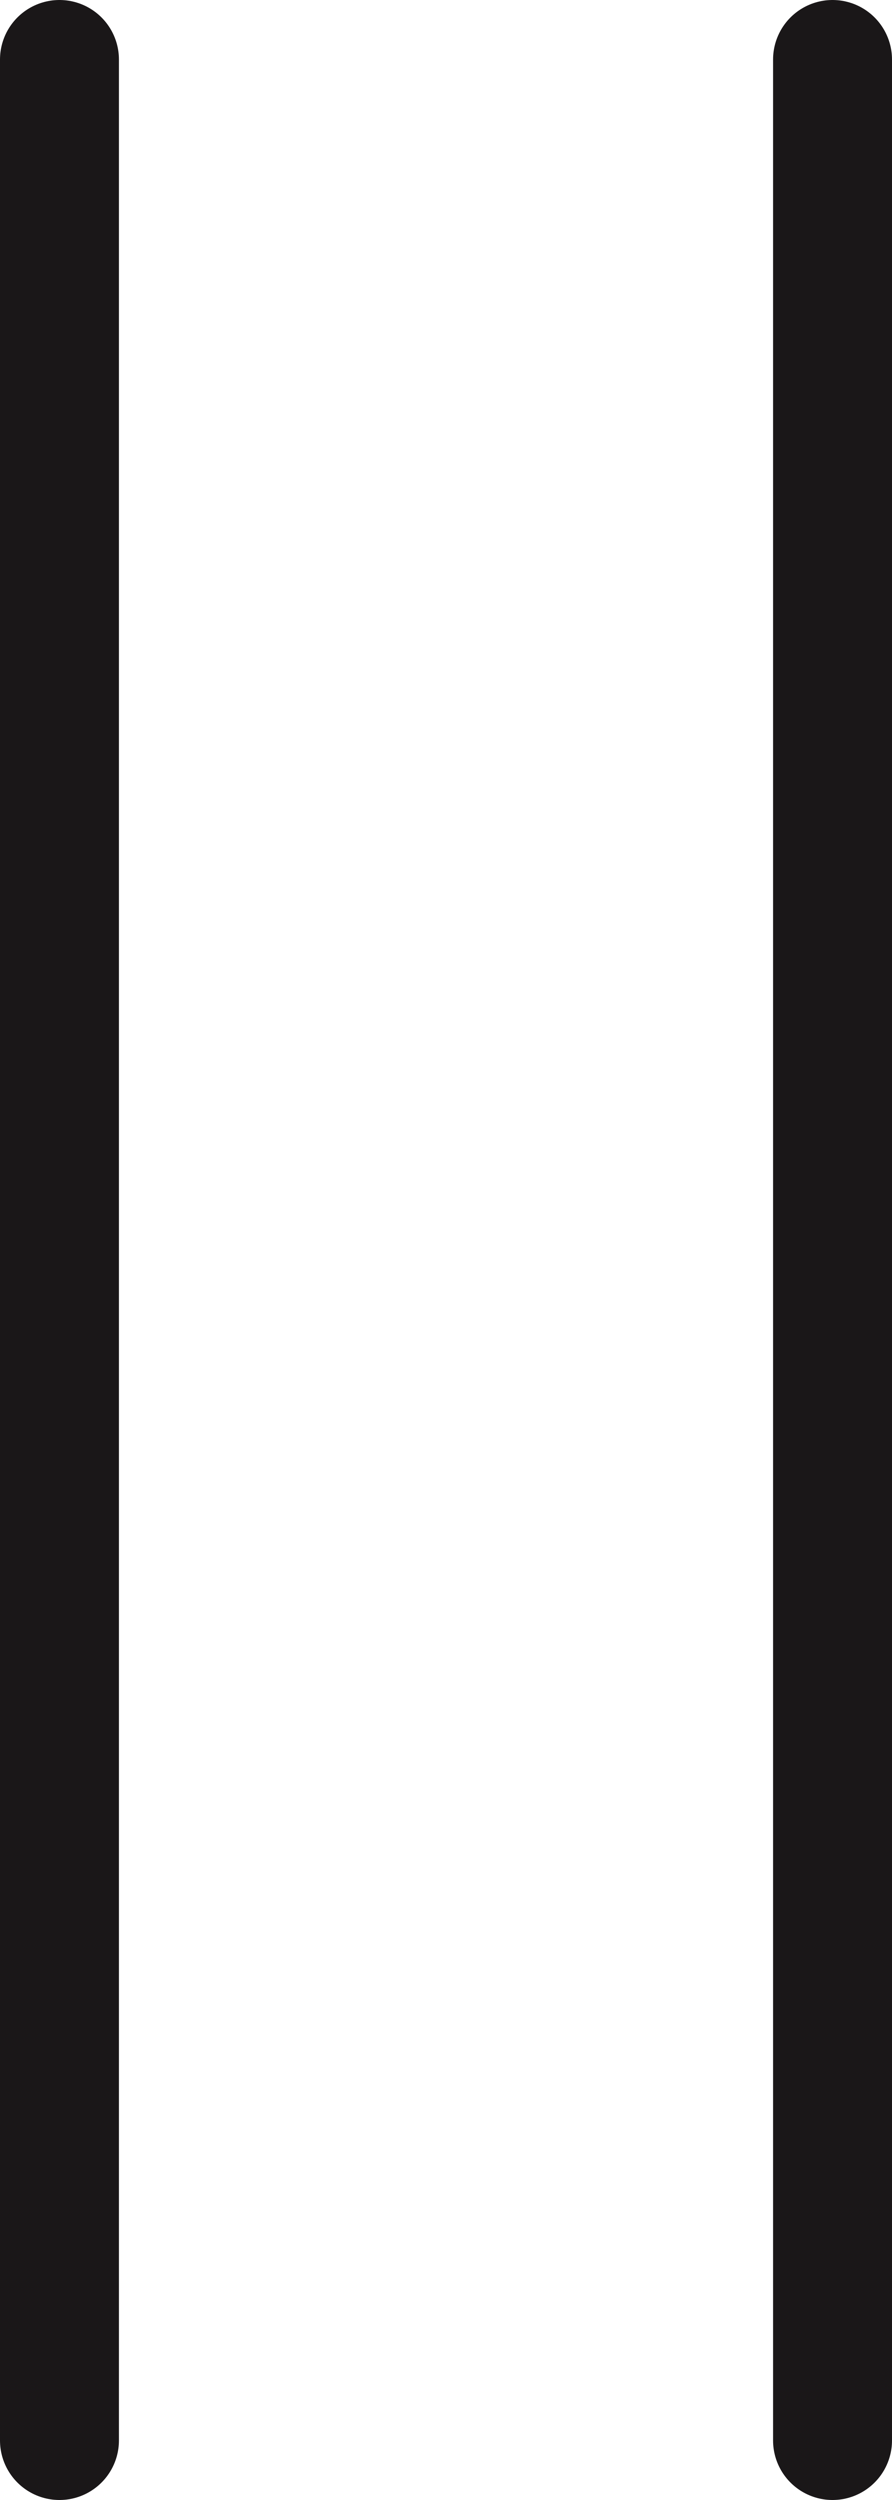 <?xml version="1.0" encoding="UTF-8" standalone="no"?>
<svg width="15px" height="42px" viewBox="0 0 15 42" version="1.1" xmlns="http://www.w3.org/2000/svg" xmlns:xlink="http://www.w3.org/1999/xlink" xmlns:sketch="http://www.bohemiancoding.com/sketch/ns">
    <!-- Generator: Sketch 3.2.2 (9983) - http://www.bohemiancoding.com/sketch -->
    <title>256 - Pause (Outline)</title>
    <desc>Created with Sketch.</desc>
    <defs></defs>
    <g id="Page-1" stroke="none" stroke-width="1" fill="none" fill-rule="evenodd" sketch:type="MSPage">
        <g id="256---Pause-(Outline)" sketch:type="MSLayerGroup" transform="translate(1, 1)" stroke="#1A1718" stroke-width="2" stroke-linecap="round" stroke-linejoin="round">
            <path d="M0,0 L0,40" id="Stroke-268" sketch:type="MSShapeGroup"></path>
            <path d="M13,0 L13,40" id="Stroke-270" sketch:type="MSShapeGroup"></path>
        </g>
    </g>
</svg>